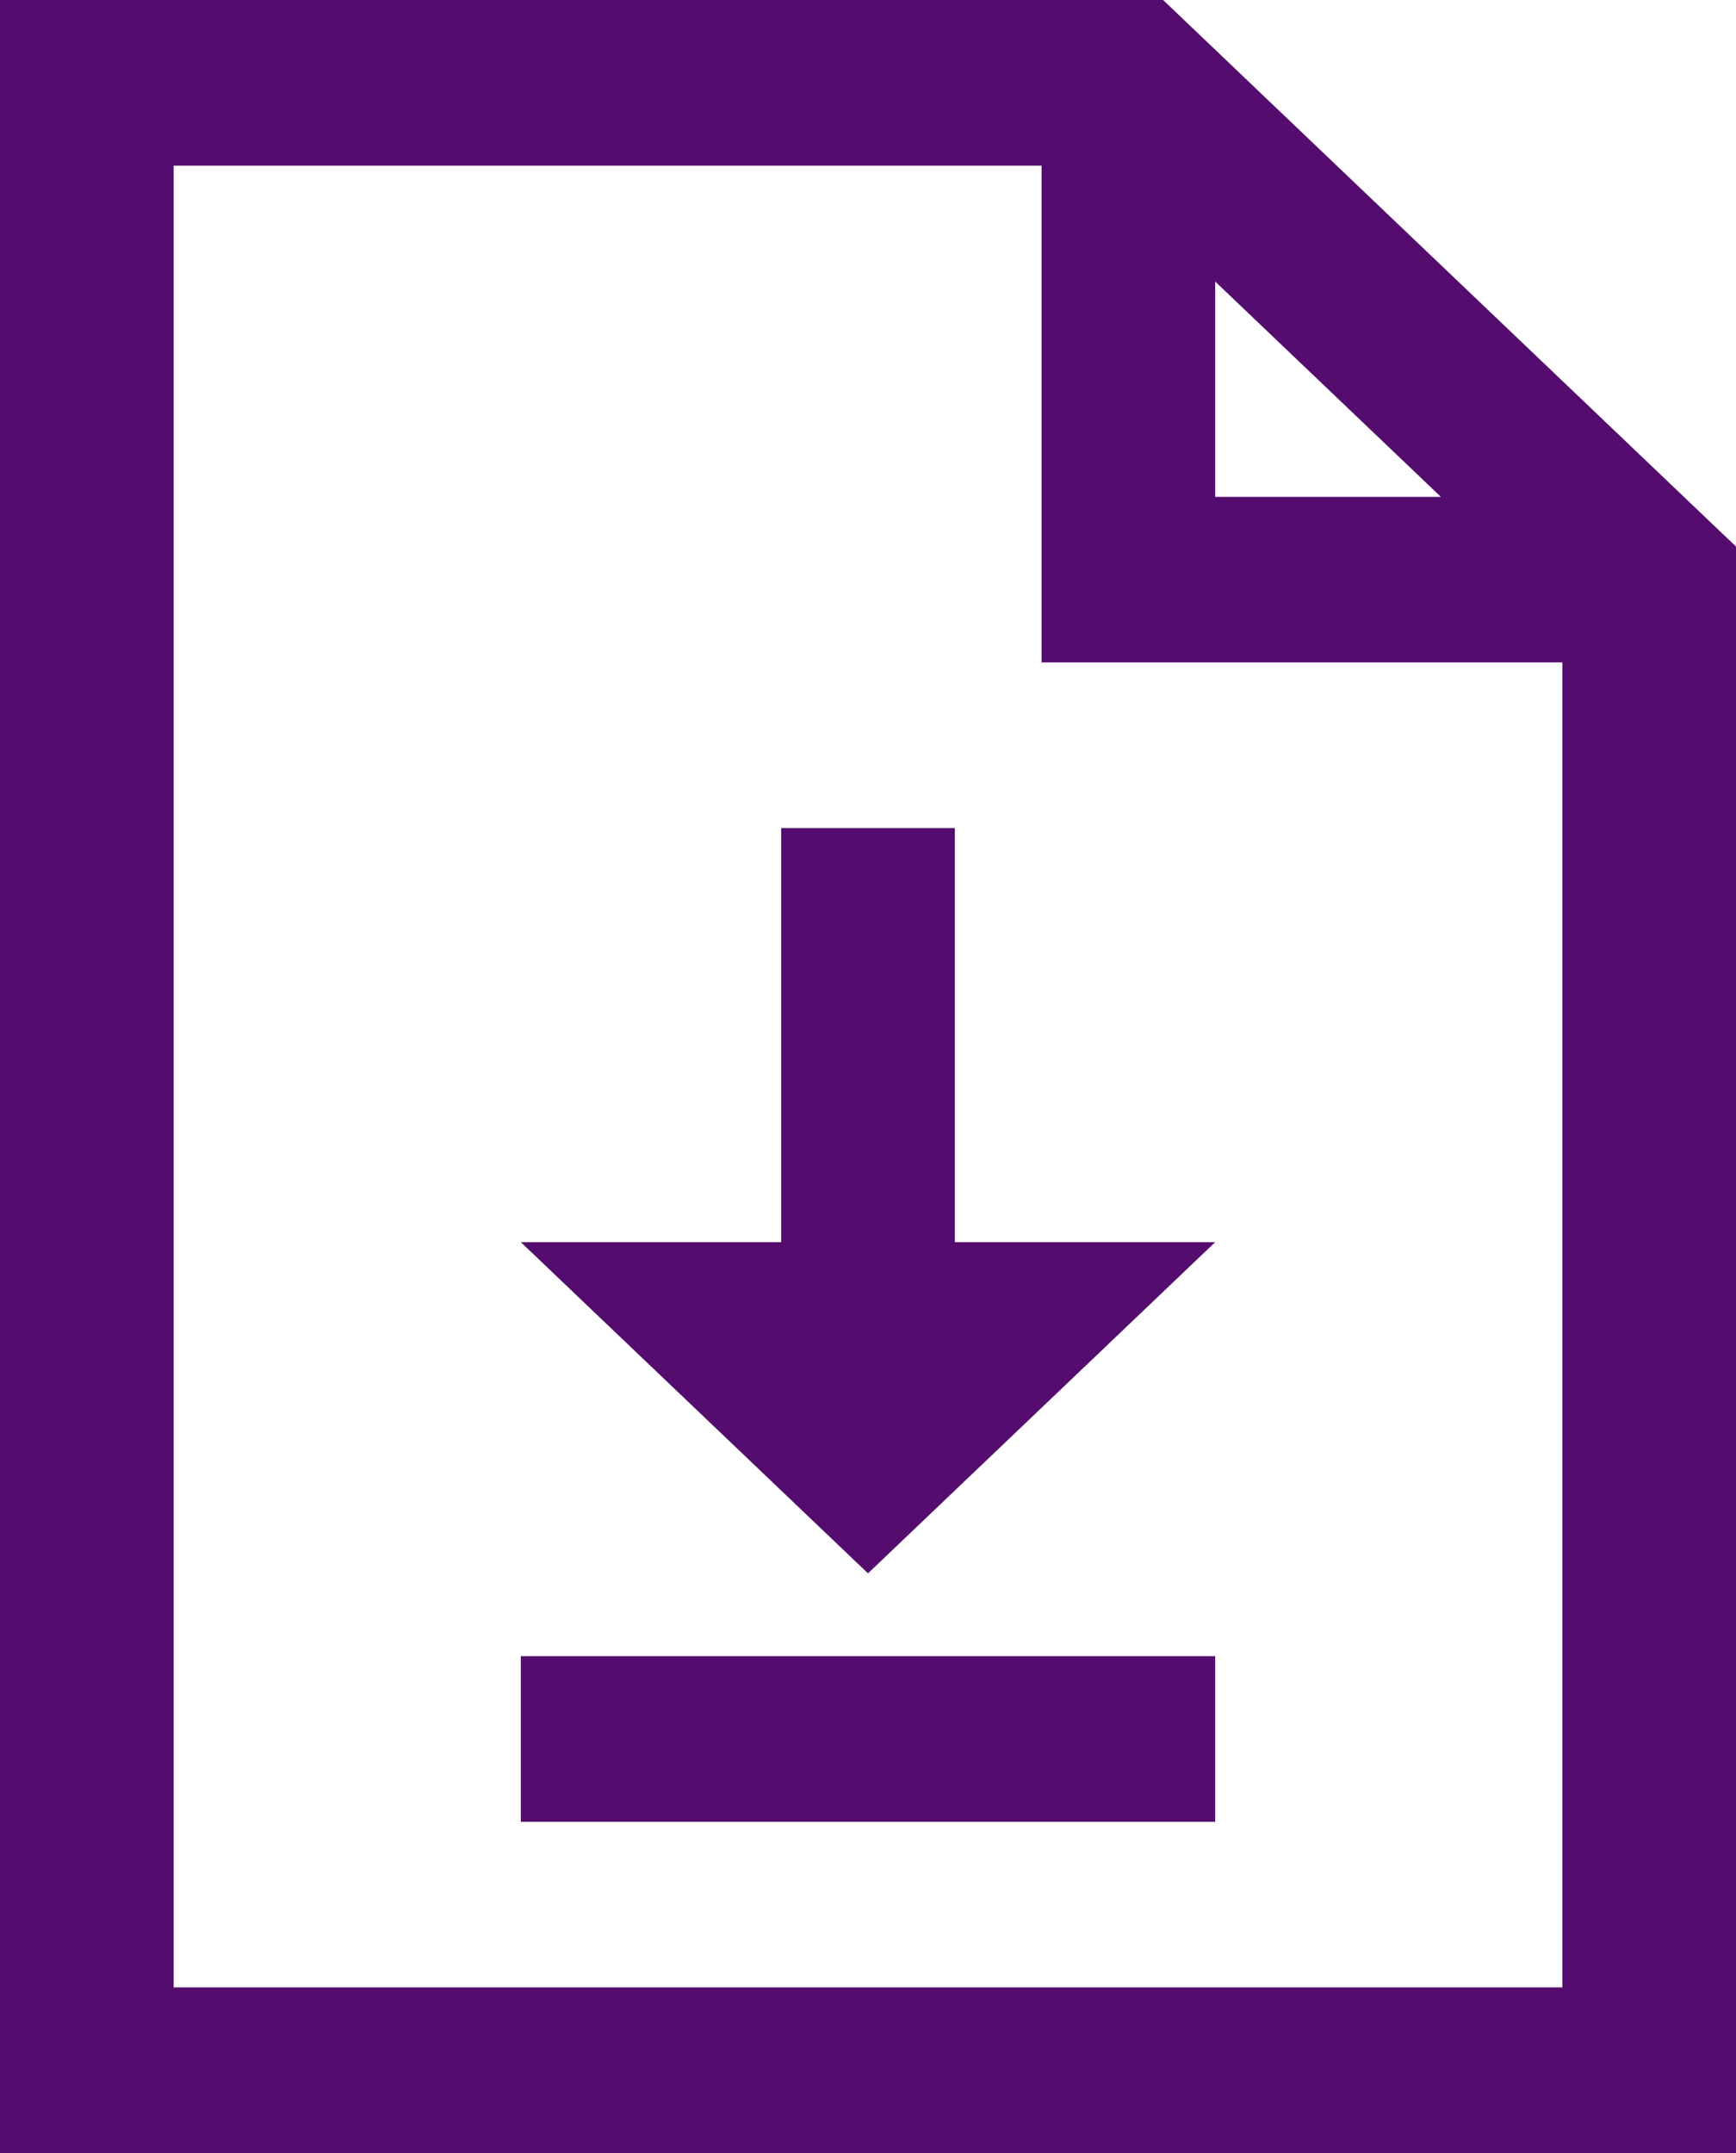 <svg width="25" height="31" viewBox="0 0 25 31" fill="none" xmlns="http://www.w3.org/2000/svg">
<path d="M0 0V31H25V7.869L24.625 7.512L17.125 0.358L16.75 0H0ZM2.5 2.385H15V9.538H22.5V28.615H2.5V2.385ZM17.5 4.054L20.75 7.154H17.5V4.054ZM11.25 11.923V17.885H7.5L12.5 22.654L17.5 17.885H13.75V11.923H11.25ZM7.5 23.846V26.231H17.5V23.846H7.5Z" fill="#540D6E"/>
</svg>

